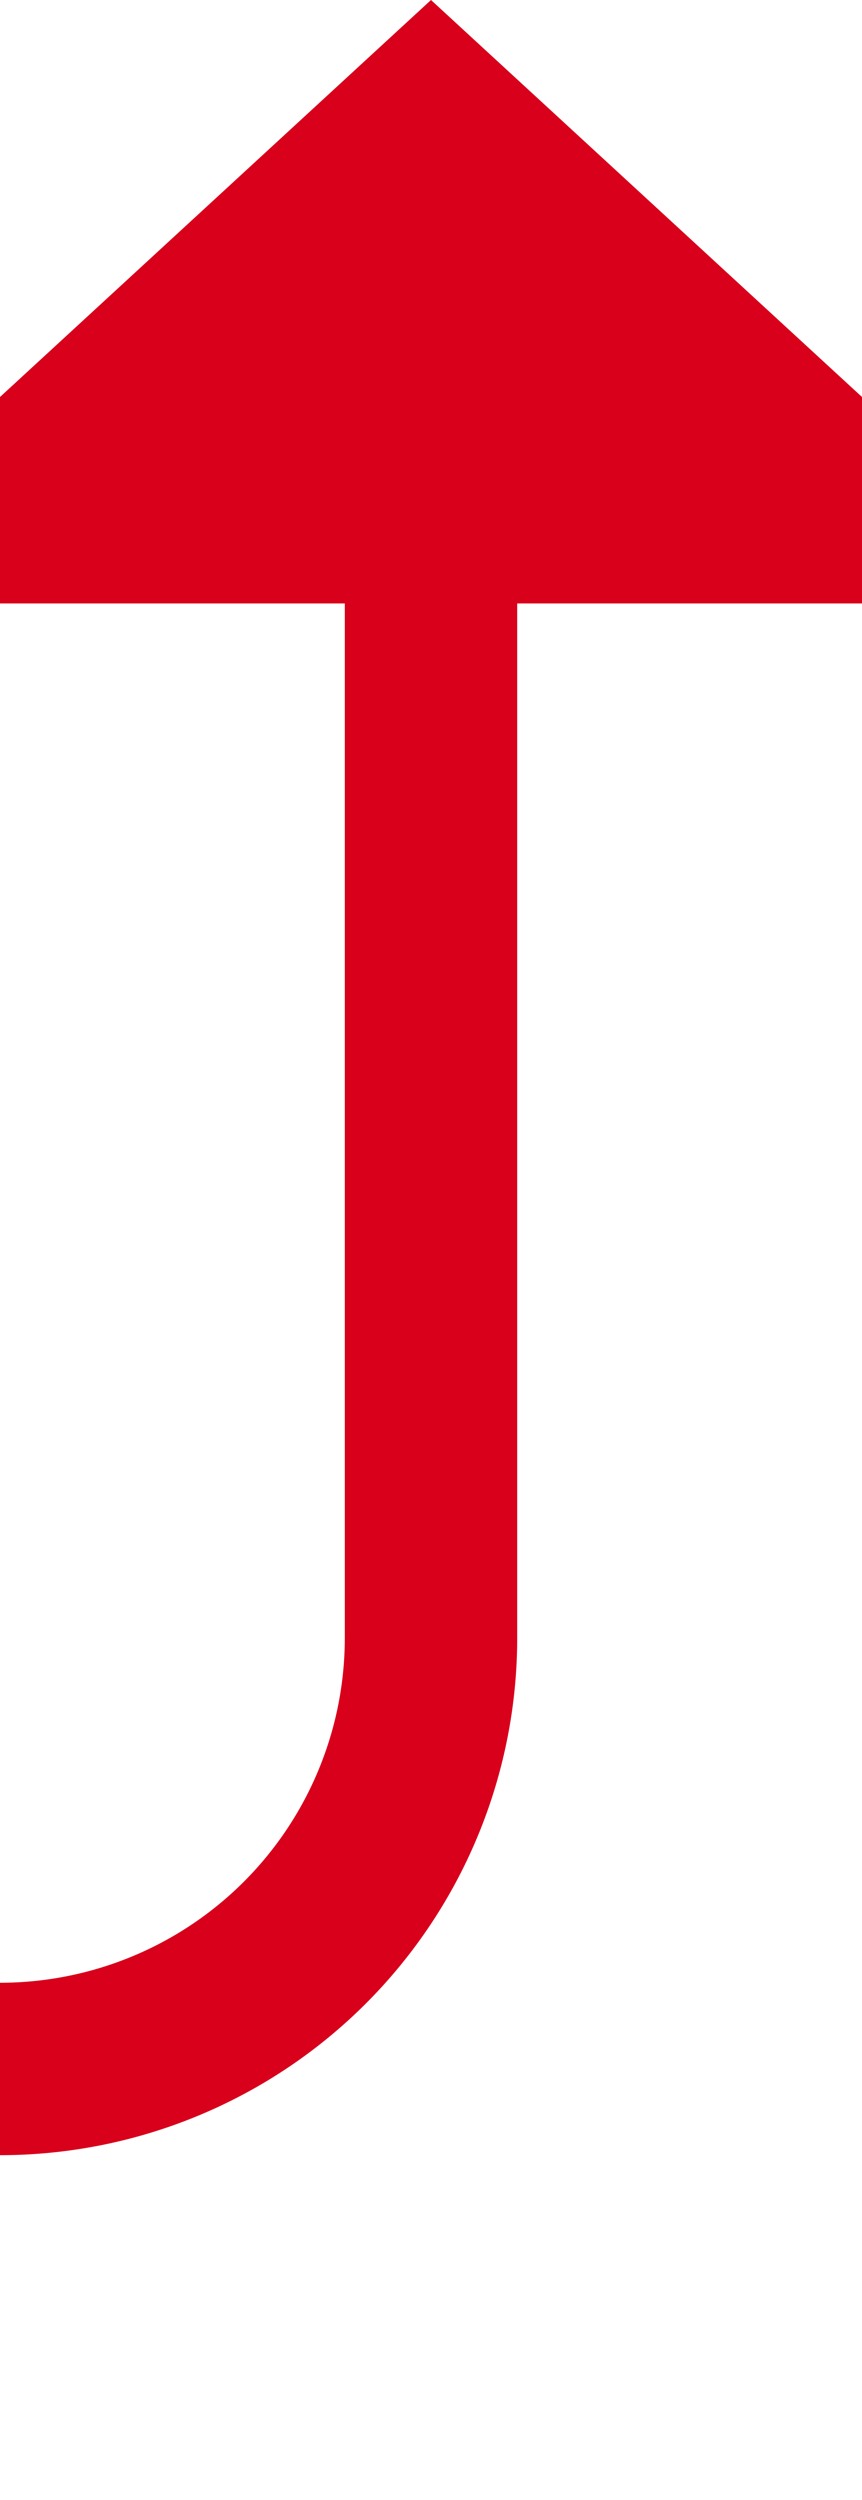 ﻿<?xml version="1.0" encoding="utf-8"?>
<svg version="1.1" xmlns:xlink="http://www.w3.org/1999/xlink" width="10px" height="29px" preserveAspectRatio="xMidYMin meet" viewBox="775 605  8 29" xmlns="http://www.w3.org/2000/svg">
  <path d="M 660 629  L 774 629  A 5 5 0 0 0 779 624 L 779 611  " stroke-width="2" stroke="#d9001b" fill="none" />
  <path d="M 786.6 612  L 779 605  L 771.4 612  L 786.6 612  Z " fill-rule="nonzero" fill="#d9001b" stroke="none" />
</svg>